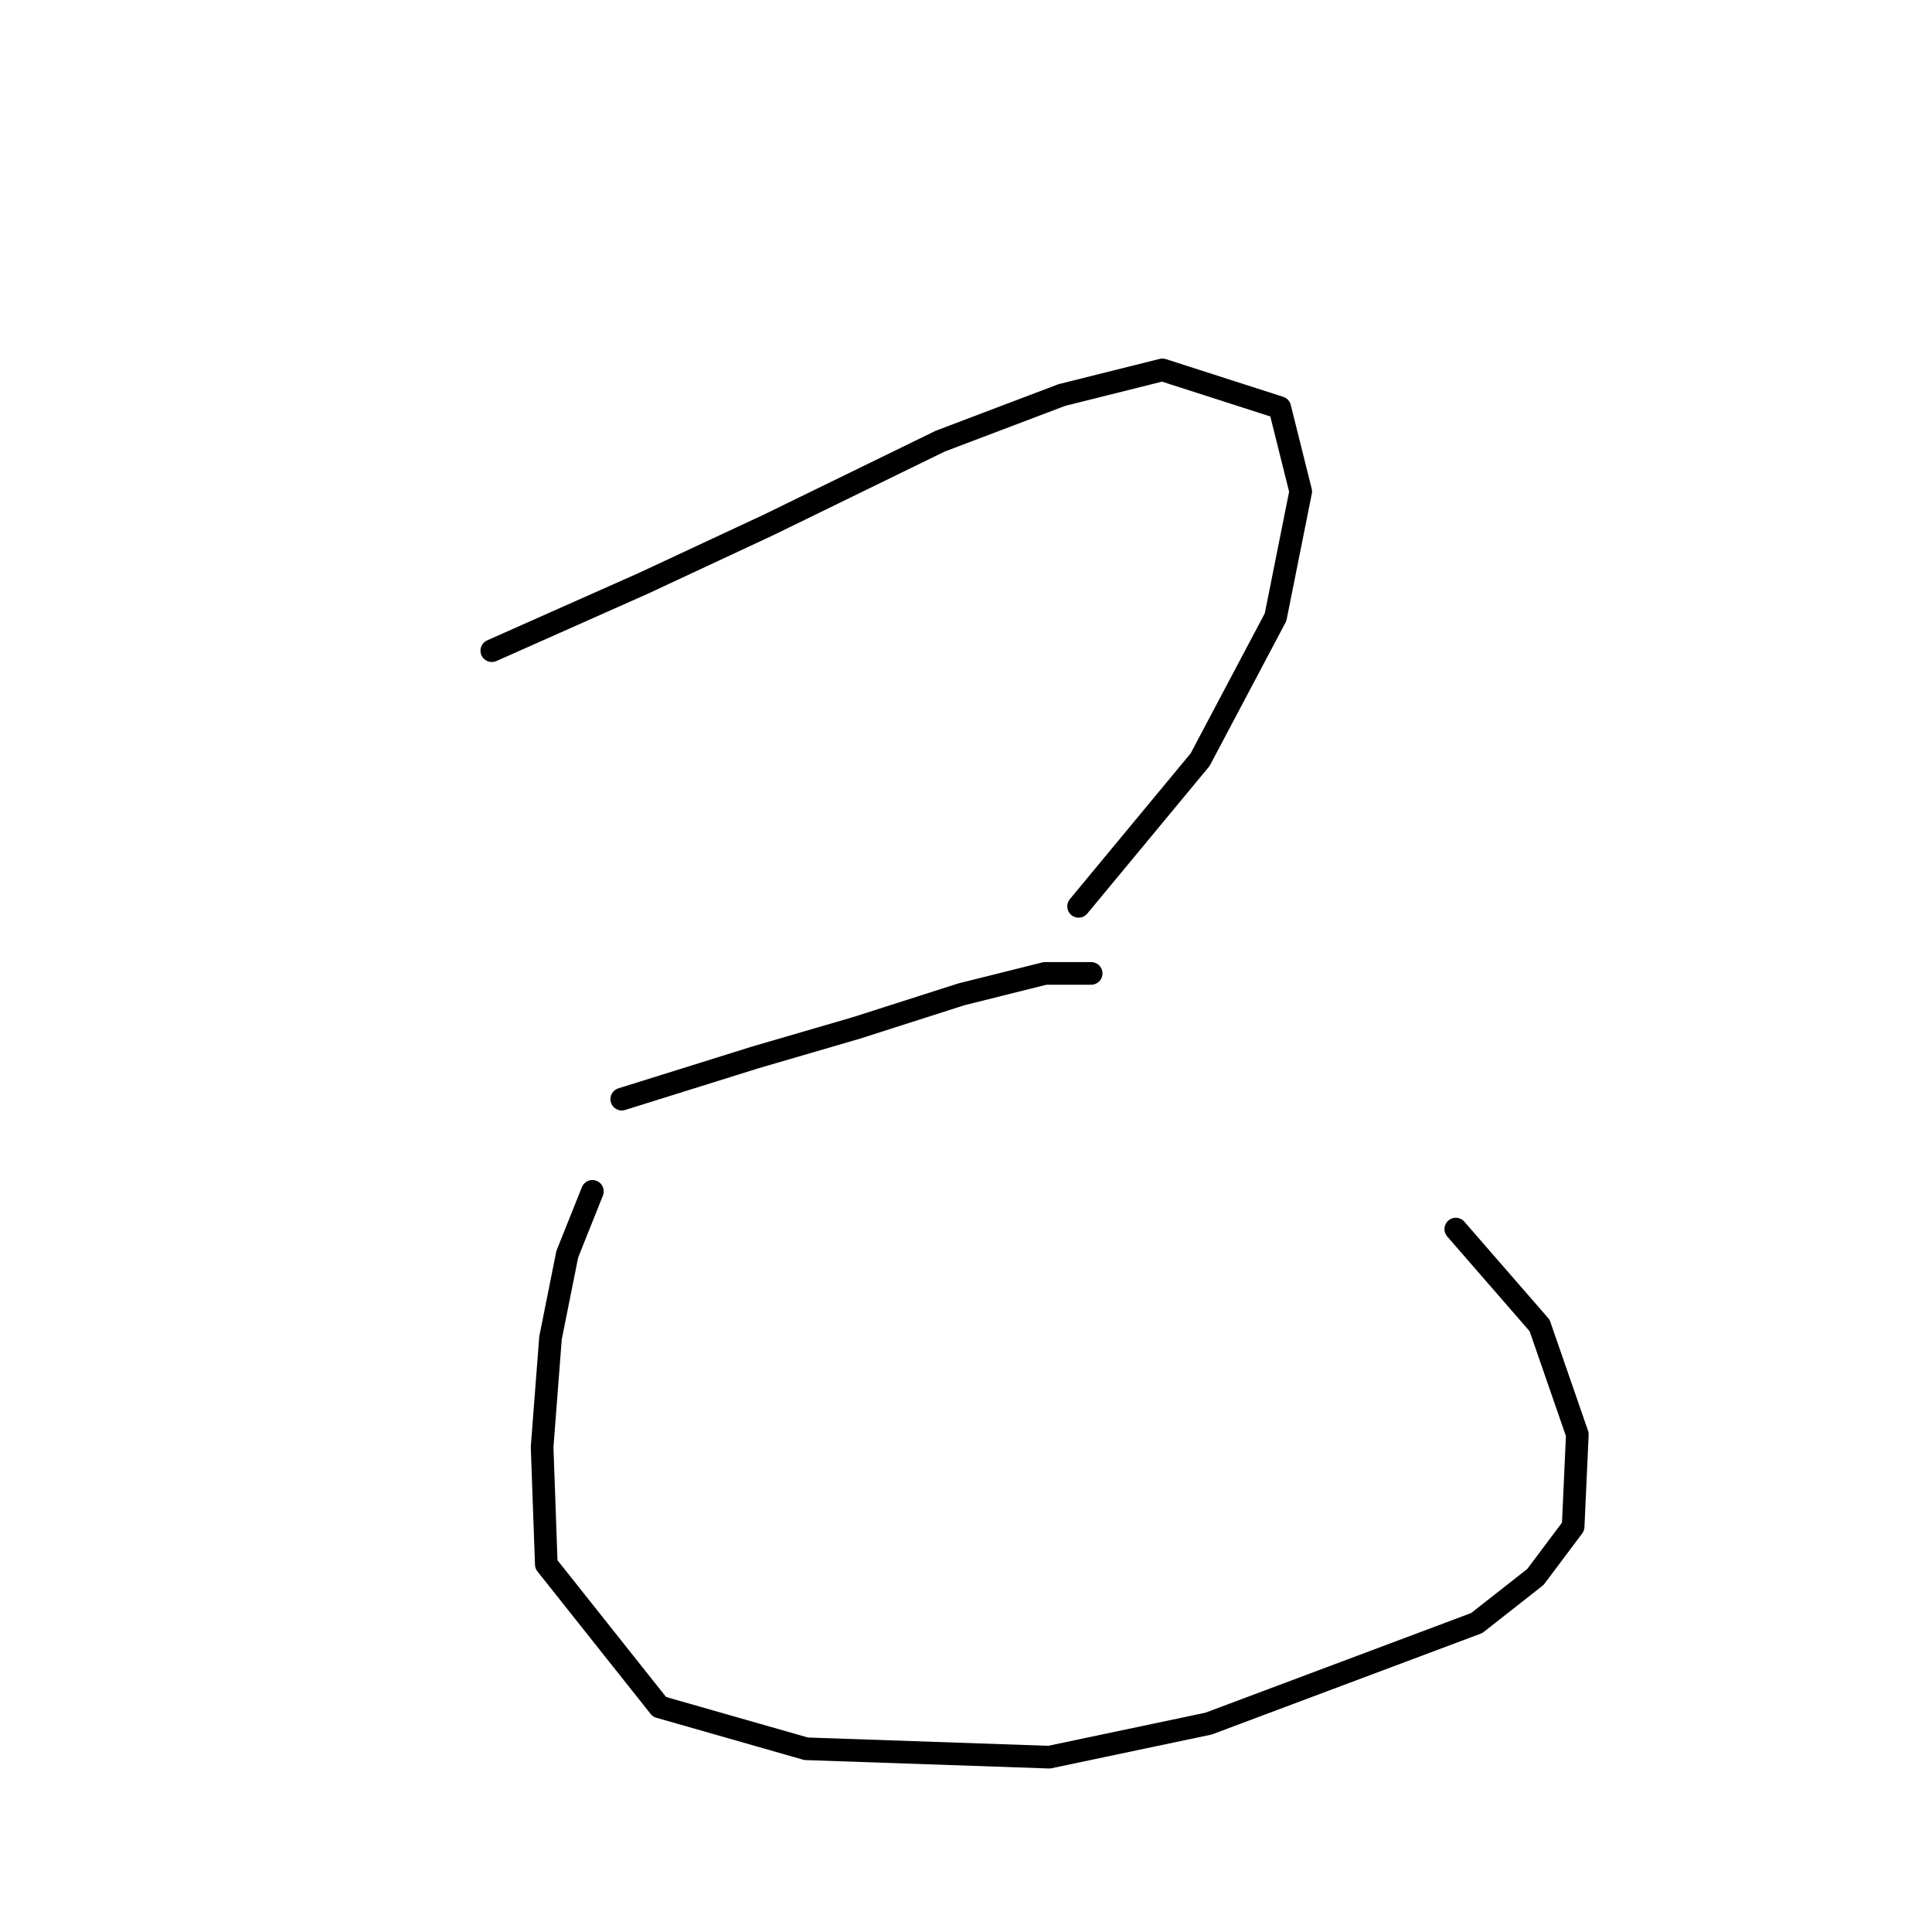 <?xml version="1.0" standalone="no"?>
    <svg width="256" height="256" xmlns="http://www.w3.org/2000/svg" version="1.1">
    <polyline stroke="black" stroke-width="3" stroke-linecap="round" fill="transparent" stroke-linejoin="round" points="65.168 86.22 85.161 77.334 101.822 69.56 124.591 58.452 140.696 52.344 154.025 49.011 169.575 54.01 172.351 65.117 169.019 81.777 159.023 100.659 142.918 120.097 142.918 120.097 " />
        <polyline stroke="black" stroke-width="3" stroke-linecap="round" fill="transparent" stroke-linejoin="round" points="82.384 145.643 100.156 140.089 113.484 136.202 127.368 131.759 138.475 128.982 144.584 128.982 144.584 128.982 " />
        <polyline stroke="black" stroke-width="3" stroke-linecap="round" fill="transparent" stroke-linejoin="round" points="78.497 157.861 75.165 166.191 72.943 177.298 71.833 191.737 72.388 207.287 87.382 226.169 106.82 231.722 139.03 232.833 160.134 228.39 195.676 215.062 203.451 208.953 208.449 202.289 209.005 190.071 204.006 175.632 192.899 162.859 192.899 162.859 " />
        </svg>